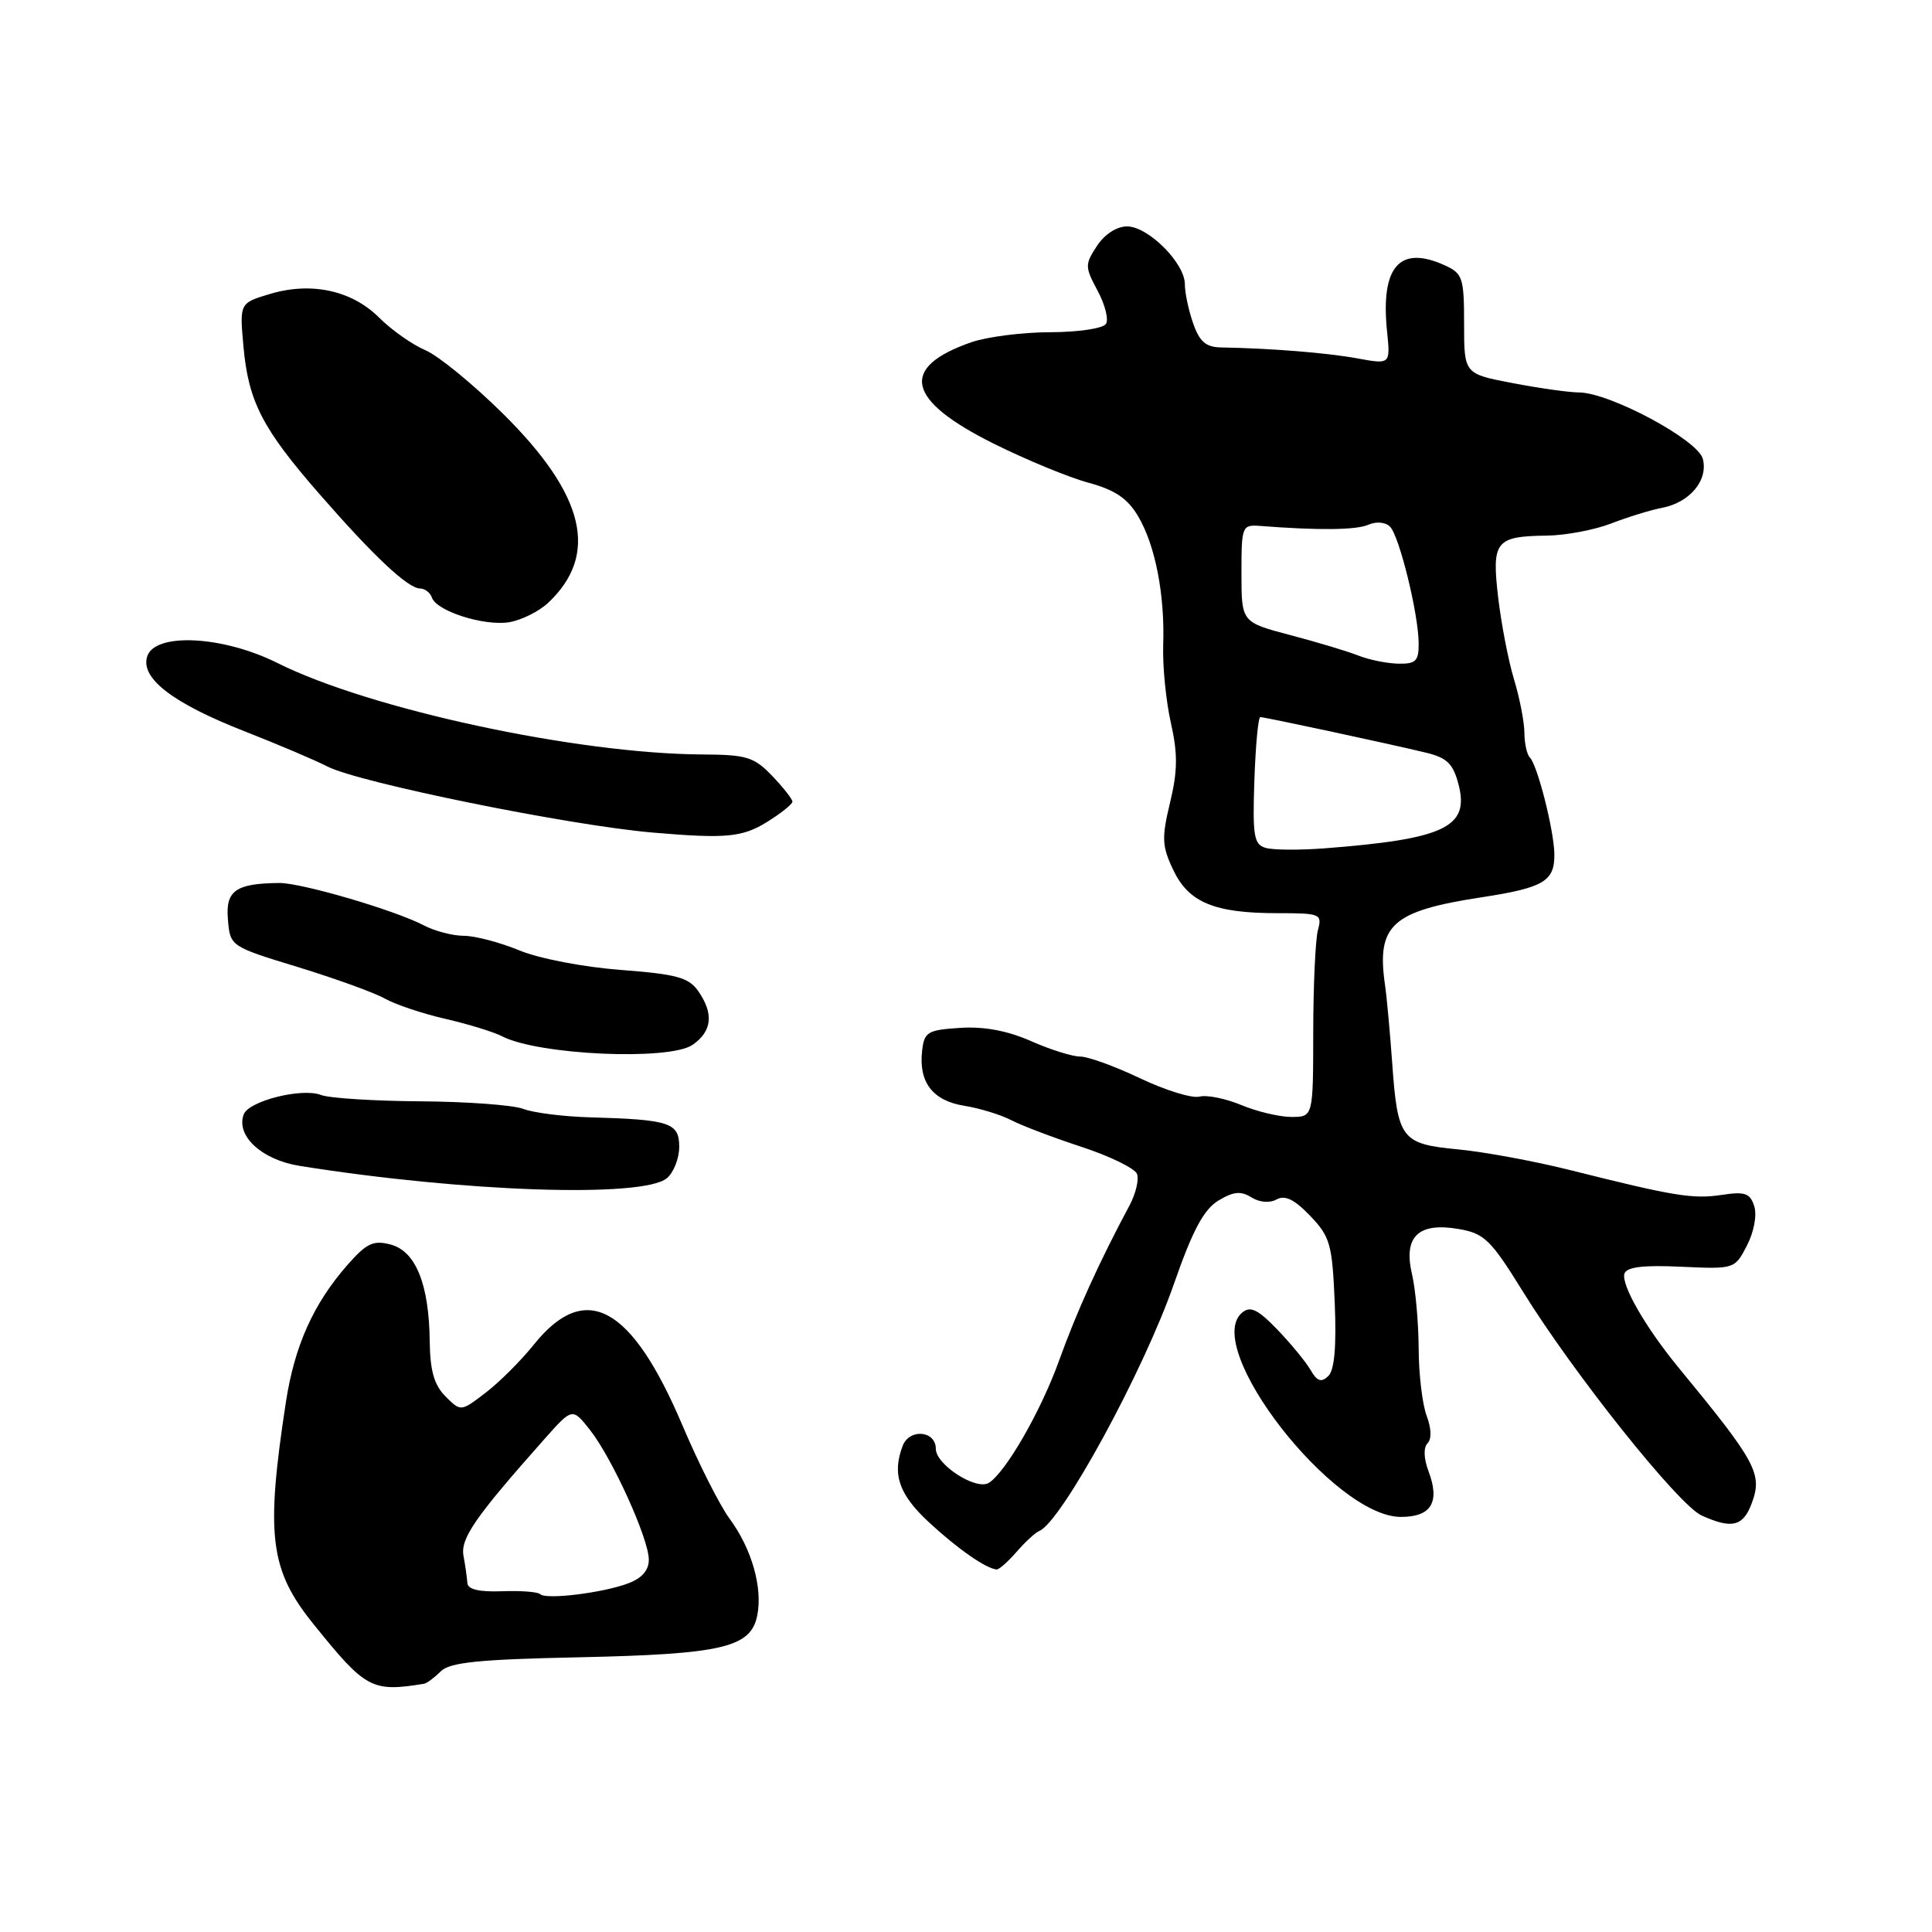 <?xml version="1.0" encoding="UTF-8" standalone="no"?>
<!DOCTYPE svg PUBLIC "-//W3C//DTD SVG 1.1//EN" "http://www.w3.org/Graphics/SVG/1.1/DTD/svg11.dtd" >
<svg xmlns="http://www.w3.org/2000/svg" xmlns:xlink="http://www.w3.org/1999/xlink" version="1.1" viewBox="0 0 256 256">
 <g >
 <path fill="currentColor"
d=" M 56.18 223.11 C 56.55 223.05 57.54 222.32 58.38 221.48 C 59.59 220.27 63.34 219.88 76.70 219.60 C 95.71 219.19 99.49 218.31 100.34 214.06 C 101.08 210.36 99.60 205.20 96.67 201.23 C 95.38 199.48 92.56 193.90 90.41 188.83 C 83.68 172.98 77.58 169.66 70.76 178.14 C 69.04 180.29 66.15 183.17 64.34 184.55 C 61.06 187.06 61.06 187.06 59.03 185.03 C 57.53 183.53 56.99 181.64 56.94 177.75 C 56.86 170.18 55.09 165.79 51.77 164.91 C 49.47 164.30 48.58 164.72 46.03 167.62 C 41.53 172.75 39.03 178.32 37.88 185.80 C 35.18 203.45 35.74 208.01 41.52 215.18 C 48.46 223.80 49.25 224.23 56.18 223.11 Z  M 134.71 205.62 C 135.85 204.31 137.19 203.07 137.70 202.87 C 140.63 201.69 151.52 181.72 155.56 170.10 C 158.02 163.04 159.50 160.27 161.43 159.09 C 163.43 157.88 164.42 157.78 165.82 158.66 C 166.91 159.33 168.24 159.44 169.16 158.93 C 170.26 158.32 171.52 158.93 173.60 161.10 C 176.26 163.88 176.53 164.85 176.86 172.66 C 177.10 178.45 176.82 181.56 176.00 182.34 C 175.08 183.23 174.52 183.03 173.65 181.52 C 173.02 180.44 171.03 178.02 169.24 176.16 C 166.67 173.50 165.68 173.02 164.60 173.92 C 159.17 178.42 176.70 201.00 185.62 201.00 C 189.66 201.00 190.84 199.05 189.28 194.93 C 188.65 193.25 188.60 191.80 189.16 191.24 C 189.71 190.69 189.67 189.26 189.04 187.60 C 188.47 186.10 187.99 182.09 187.98 178.68 C 187.96 175.28 187.57 170.83 187.09 168.80 C 185.94 163.85 187.94 161.93 193.28 162.85 C 196.68 163.43 197.54 164.27 201.78 171.12 C 208.55 182.06 222.40 199.41 225.47 200.81 C 229.44 202.61 230.95 202.27 232.08 199.28 C 233.59 195.31 232.79 193.82 222.43 181.23 C 218.05 175.91 214.77 170.20 215.25 168.76 C 215.54 167.88 217.76 167.61 222.76 167.85 C 229.83 168.17 229.87 168.16 231.48 165.04 C 232.41 163.24 232.82 161.02 232.45 159.84 C 231.90 158.10 231.22 157.86 228.15 158.33 C 224.31 158.91 221.81 158.50 208.00 155.03 C 203.32 153.86 196.67 152.63 193.21 152.30 C 185.67 151.58 185.19 150.96 184.47 140.80 C 184.18 136.79 183.76 132.15 183.52 130.50 C 182.38 122.57 184.41 120.72 196.29 118.90 C 204.58 117.63 206.02 116.77 205.96 113.13 C 205.90 109.97 203.72 101.39 202.72 100.38 C 202.32 99.99 202.00 98.50 201.99 97.08 C 201.98 95.66 201.36 92.47 200.61 90.00 C 199.86 87.53 198.92 82.63 198.51 79.13 C 197.65 71.70 198.16 71.06 205.00 70.97 C 207.47 70.94 211.30 70.21 213.50 69.36 C 215.70 68.51 218.71 67.58 220.19 67.30 C 223.91 66.60 226.38 63.63 225.63 60.79 C 224.96 58.27 213.25 52.00 209.20 52.00 C 207.96 52.00 204.03 51.45 200.47 50.77 C 194.00 49.54 194.00 49.54 194.00 42.93 C 194.00 36.82 193.81 36.23 191.45 35.16 C 185.45 32.43 182.92 35.32 183.79 43.90 C 184.24 48.29 184.24 48.29 179.87 47.49 C 175.85 46.75 168.36 46.15 161.85 46.04 C 159.79 46.01 158.95 45.29 158.10 42.85 C 157.49 41.12 157.00 38.78 157.00 37.66 C 157.00 34.86 152.14 30.00 149.34 30.00 C 147.97 30.00 146.36 31.05 145.35 32.59 C 143.74 35.04 143.75 35.37 145.43 38.51 C 146.42 40.34 146.92 42.32 146.55 42.91 C 146.18 43.52 142.91 44.01 139.19 44.02 C 135.51 44.02 130.79 44.63 128.70 45.35 C 119.10 48.70 120.07 53.02 131.72 58.81 C 136.00 60.94 141.63 63.26 144.22 63.96 C 147.75 64.92 149.42 66.05 150.81 68.41 C 153.09 72.27 154.36 78.82 154.13 85.50 C 154.04 88.25 154.49 92.86 155.14 95.75 C 156.07 99.88 156.05 102.14 155.04 106.34 C 153.91 111.03 153.96 112.12 155.46 115.27 C 157.51 119.59 160.91 121.00 169.27 121.00 C 174.97 121.00 175.21 121.10 174.63 123.25 C 174.30 124.49 174.02 130.56 174.01 136.75 C 174.00 148.00 174.00 148.00 171.12 148.00 C 169.54 148.00 166.55 147.29 164.47 146.42 C 162.39 145.56 159.90 145.05 158.92 145.31 C 157.95 145.56 154.42 144.47 151.09 142.89 C 147.76 141.30 144.18 140.00 143.14 140.00 C 142.10 140.00 139.16 139.08 136.61 137.95 C 133.51 136.58 130.39 135.99 127.23 136.20 C 122.92 136.47 122.47 136.74 122.19 139.20 C 121.70 143.39 123.57 145.84 127.76 146.52 C 129.82 146.85 132.62 147.71 134.00 148.43 C 135.38 149.15 139.57 150.74 143.32 151.97 C 147.07 153.20 150.38 154.82 150.66 155.55 C 150.94 156.29 150.50 158.16 149.68 159.70 C 145.66 167.21 142.67 173.79 140.32 180.32 C 137.92 186.99 133.25 195.11 131.02 196.49 C 129.34 197.52 124.00 194.08 124.00 191.97 C 124.00 189.56 120.50 189.25 119.61 191.58 C 118.18 195.31 119.10 198.02 123.09 201.71 C 126.86 205.21 130.69 207.88 132.07 207.96 C 132.38 207.98 133.57 206.93 134.71 205.62 Z  M 88.36 156.12 C 89.26 155.37 90.00 153.50 90.00 151.96 C 90.00 148.76 88.76 148.35 78.14 148.05 C 74.64 147.95 70.67 147.45 69.32 146.93 C 67.97 146.42 61.84 145.97 55.68 145.93 C 49.53 145.89 43.62 145.51 42.53 145.09 C 40.02 144.11 32.99 145.87 32.30 147.65 C 31.22 150.48 34.67 153.68 39.68 154.48 C 61.43 157.96 85.18 158.76 88.36 156.12 Z  M 91.78 138.44 C 94.37 136.63 94.60 134.31 92.51 131.31 C 91.25 129.52 89.63 129.08 82.26 128.52 C 77.35 128.15 71.44 127.02 68.81 125.93 C 66.24 124.87 62.93 124.00 61.47 124.00 C 60.01 124.00 57.61 123.38 56.15 122.61 C 52.28 120.59 39.91 116.97 37.00 117.00 C 31.22 117.06 29.87 118.02 30.20 121.83 C 30.50 125.40 30.50 125.40 39.50 128.15 C 44.45 129.67 49.62 131.54 51.00 132.32 C 52.38 133.10 55.98 134.31 59.00 135.00 C 62.02 135.70 65.40 136.73 66.50 137.30 C 71.29 139.80 88.72 140.58 91.78 138.44 Z  M 101.63 108.92 C 103.48 107.77 105.00 106.56 105.00 106.22 C 105.00 105.89 103.79 104.35 102.31 102.80 C 99.91 100.30 98.93 100.00 93.06 99.97 C 76.45 99.88 49.05 93.99 36.78 87.86 C 29.52 84.23 20.52 83.78 19.50 86.99 C 18.59 89.88 22.91 93.19 32.48 96.93 C 36.89 98.66 41.79 100.74 43.37 101.56 C 47.50 103.70 75.46 109.38 86.50 110.32 C 96.19 111.15 98.34 110.95 101.63 108.92 Z  M 72.62 79.89 C 79.42 73.50 77.54 65.60 66.65 54.82 C 62.72 50.93 58.09 47.14 56.36 46.40 C 54.63 45.67 51.89 43.73 50.26 42.11 C 46.64 38.48 41.25 37.31 35.77 38.95 C 31.74 40.16 31.74 40.16 32.26 45.92 C 32.92 53.23 34.77 56.81 42.36 65.50 C 49.56 73.75 54.05 77.96 55.67 77.98 C 56.31 77.99 57.01 78.53 57.23 79.18 C 57.82 80.97 64.12 82.98 67.45 82.45 C 69.08 82.18 71.40 81.03 72.62 79.89 Z  M 71.57 211.23 C 71.26 210.93 68.98 210.75 66.50 210.85 C 63.49 210.96 61.98 210.60 61.93 209.76 C 61.88 209.07 61.66 207.45 61.42 206.18 C 60.99 203.86 62.92 201.07 72.17 190.65 C 75.84 186.52 75.84 186.52 78.17 189.47 C 81.10 193.18 85.93 203.81 85.97 206.63 C 85.99 208.05 85.08 209.11 83.25 209.80 C 79.89 211.07 72.33 212.00 71.57 211.23 Z  M 167.71 112.35 C 166.15 111.90 165.96 110.79 166.21 103.43 C 166.37 98.80 166.72 95.02 167.00 95.02 C 167.60 95.02 184.06 98.55 188.94 99.73 C 191.75 100.41 192.55 101.19 193.27 103.97 C 194.73 109.61 191.42 111.18 175.50 112.41 C 172.20 112.66 168.70 112.64 167.71 112.35 Z  M 180.00 86.87 C 178.62 86.32 174.57 85.10 171.00 84.16 C 164.50 82.45 164.50 82.45 164.50 75.97 C 164.50 69.68 164.57 69.51 167.00 69.69 C 174.69 70.29 179.71 70.24 181.32 69.53 C 182.36 69.07 183.58 69.18 184.18 69.78 C 185.42 71.02 187.96 81.35 187.98 85.25 C 188.00 87.60 187.60 87.99 185.25 87.94 C 183.74 87.90 181.38 87.42 180.00 86.87 Z "/>
</g>
</svg>